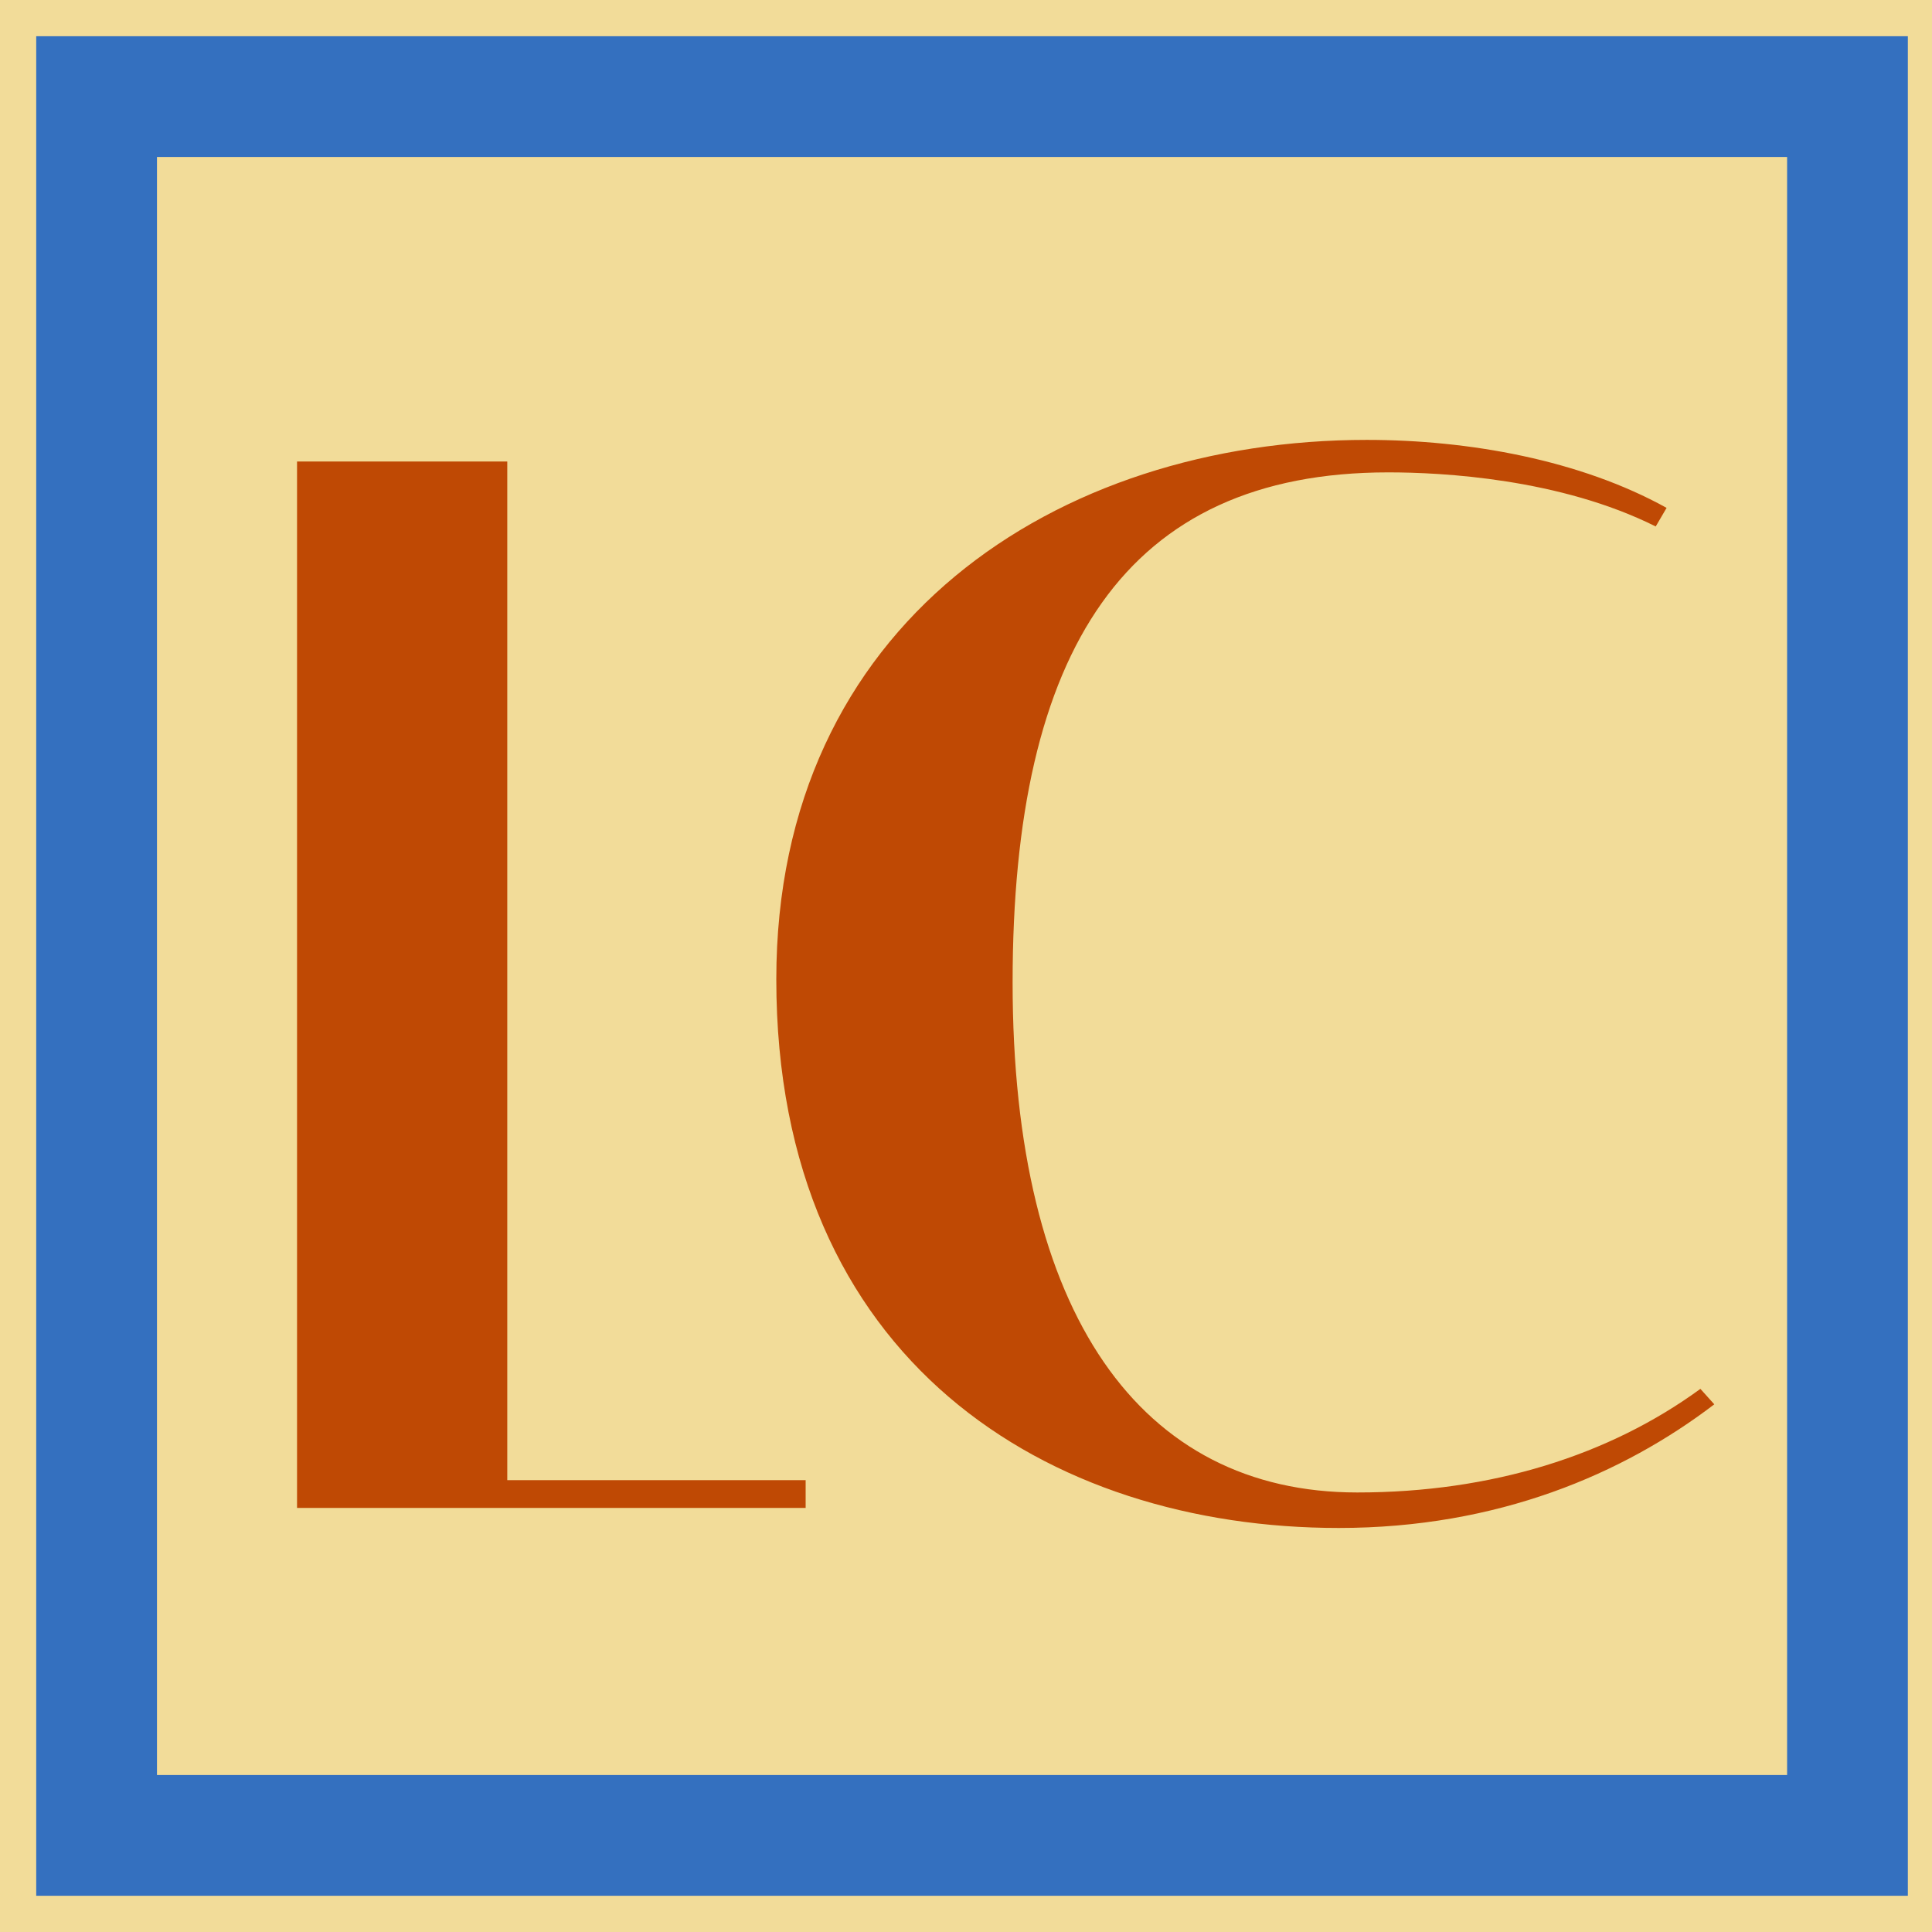<?xml version="1.0" encoding="UTF-8"?><svg id="Layer_1" xmlns="http://www.w3.org/2000/svg" width="160" height="160" viewBox="0 0 160 160"><defs><style>.cls-1{fill:#f2dc99;}.cls-2{fill:#bf4904;}.cls-3{fill:none;stroke:#3470bf;stroke-miterlimit:10;stroke-width:10px;}</style></defs><rect class="cls-1" width="160" height="160"/><rect class="cls-3" x="8" y="8" width="145" height="144"/><path class="cls-2" d="m66.71,124.88H24.6V38.22h17.41v84.36h24.71v2.3Z"/><path class="cls-2" d="m110.88,126.54c-24.07,0-46.59-13.82-46.59-45.44,0-29.44,23.17-44.67,48.9-44.67,8.45,0,17.67,1.66,24.83,5.63l-.9,1.54c-7.94-3.97-17.67-4.48-22.15-4.48-21.76,0-31.11,14.72-31.11,42.24s10.62,42.24,28.54,42.24c11.14,0,20.87-3.07,28.42-8.58l1.15,1.28c-7.55,5.76-17.92,10.24-31.11,10.24Z"/></svg>